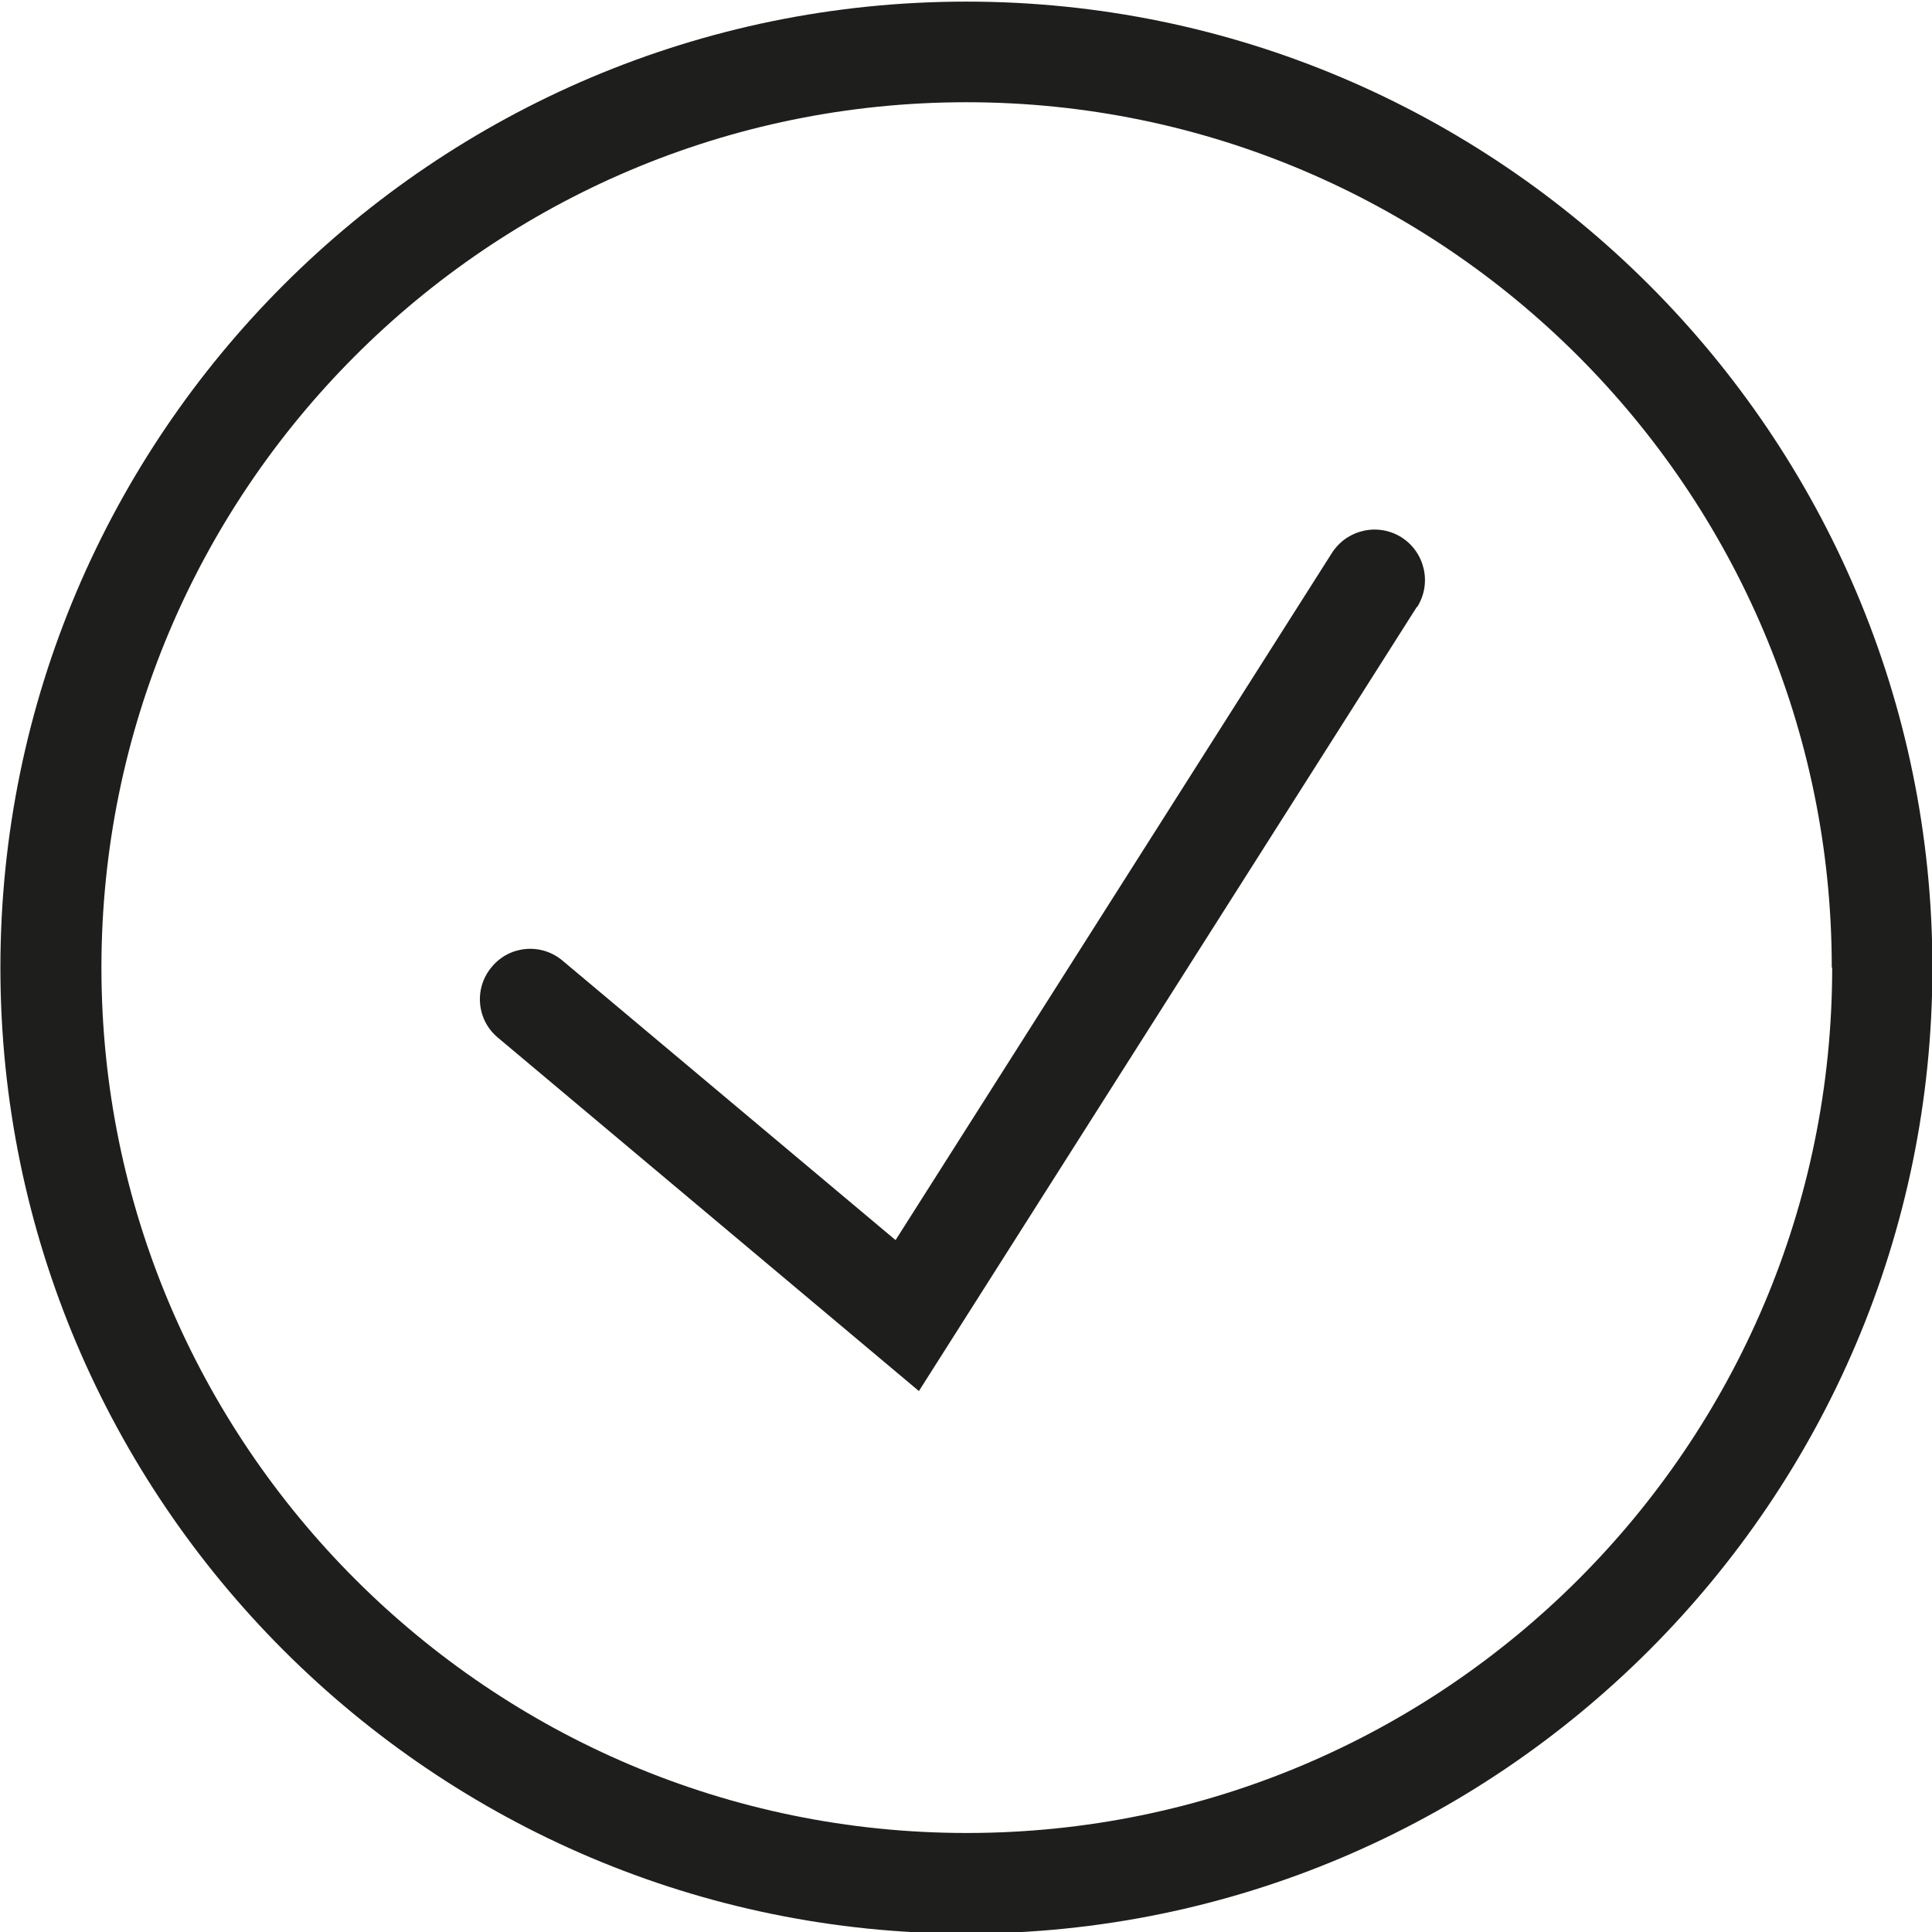 <?xml version="1.0" encoding="UTF-8"?>
<svg id="a" data-name="3219" xmlns="http://www.w3.org/2000/svg" viewBox="0 0 48 48">
  <path d="M35.2,15.08l-12.37,19.48-10.46-8.78c-.53-.44-.6-1.23-.15-1.76.44-.53,1.23-.6,1.76-.15l8.27,6.94,10.84-17.07c.37-.58,1.14-.76,1.73-.39.58.37.76,1.14.39,1.73ZM48.01,24.04c0,13.23-10.77,24-24,24S.01,37.28.01,24.04,10.78.04,24.01.04s24,10.77,24,24ZM45.51,24.04c0-11.85-9.64-21.5-21.5-21.5S2.52,12.19,2.52,24.04s9.64,21.5,21.5,21.5,21.5-9.64,21.5-21.5Z" fill="#1e1e1c"/>
</svg>